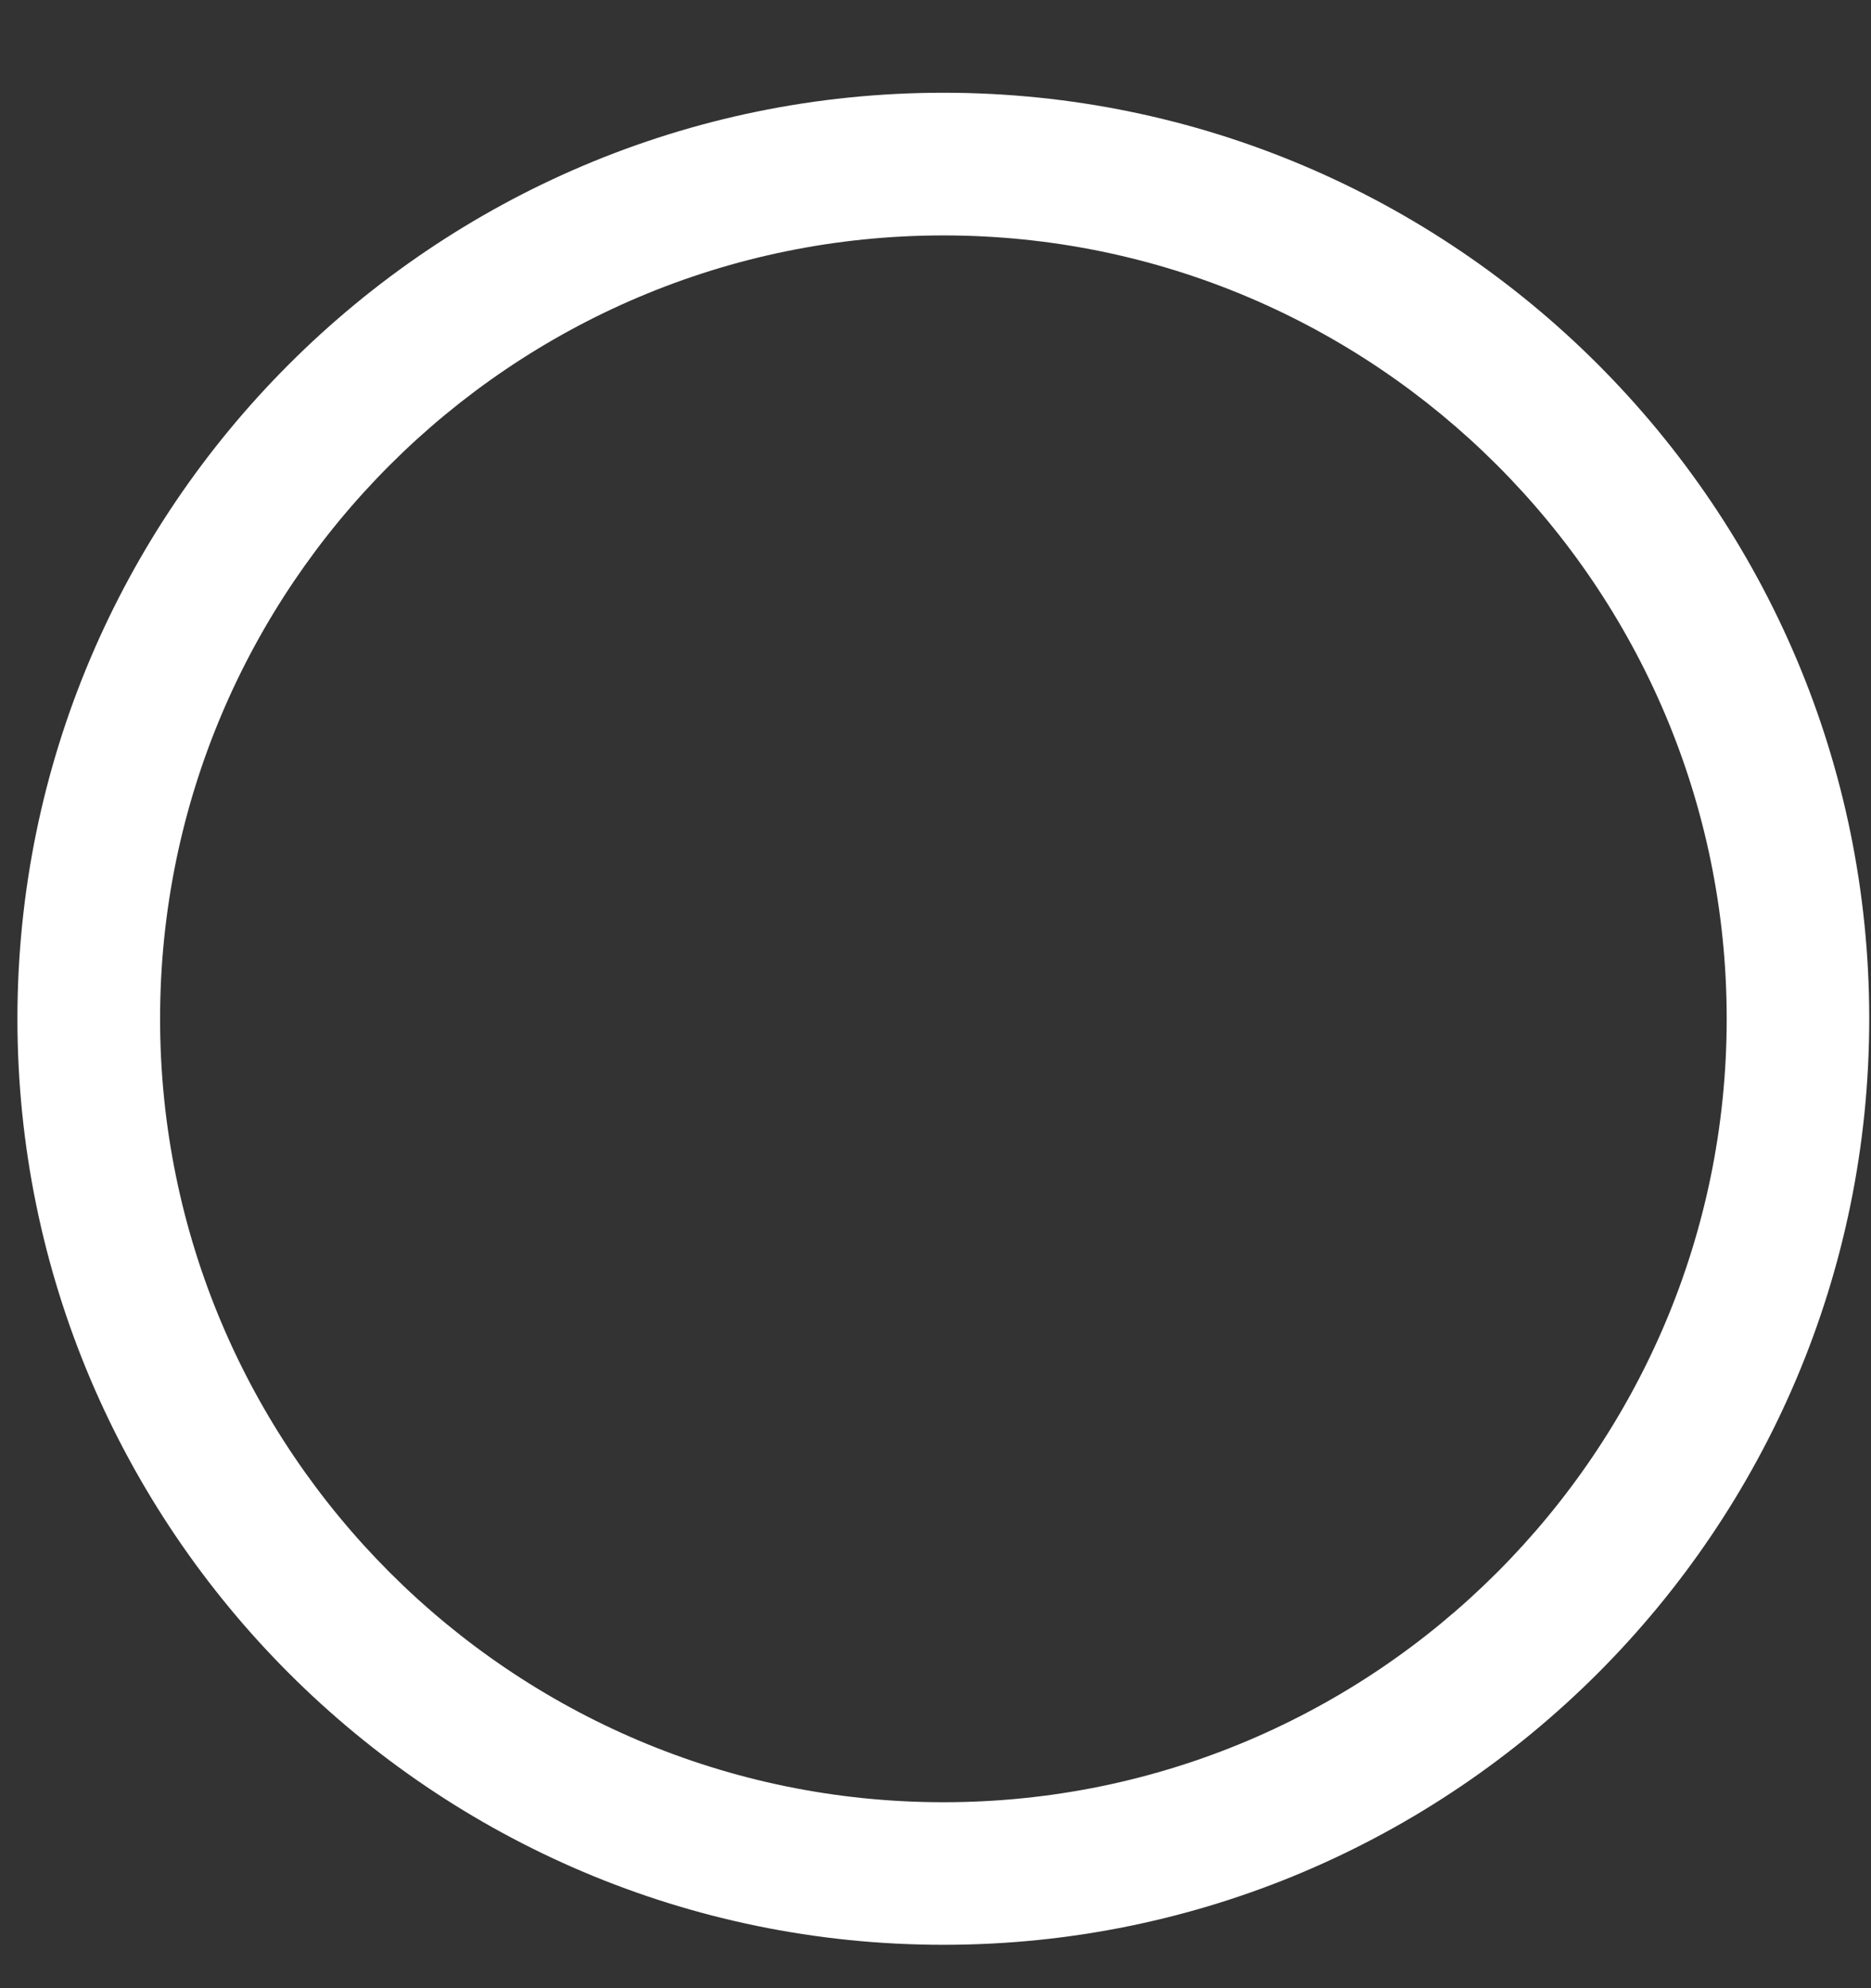 <svg width="16" height="17" viewBox="0 0 16 17" fill="none" xmlns="http://www.w3.org/2000/svg">
<rect x="0" y="0" width="16" height="17" fill="#333333" stroke="none"/>
<path fill-rule="evenodd" clip-rule="evenodd" d="M8.068 2.013C4.374 2.013 1.369 5.017 1.369 8.711C1.369 12.405 4.374 15.41 8.068 15.41C11.761 15.41 14.766 12.405 14.766 8.711C14.766 5.017 11.761 2.013 8.068 2.013ZM8.068 16.629C3.701 16.629 0.149 13.077 0.149 8.711C0.149 4.345 3.701 0.793 8.068 0.793C12.434 0.793 15.985 4.345 15.985 8.711C15.985 13.077 12.434 16.629 8.068 16.629Z" fill="white"/>
</svg>
